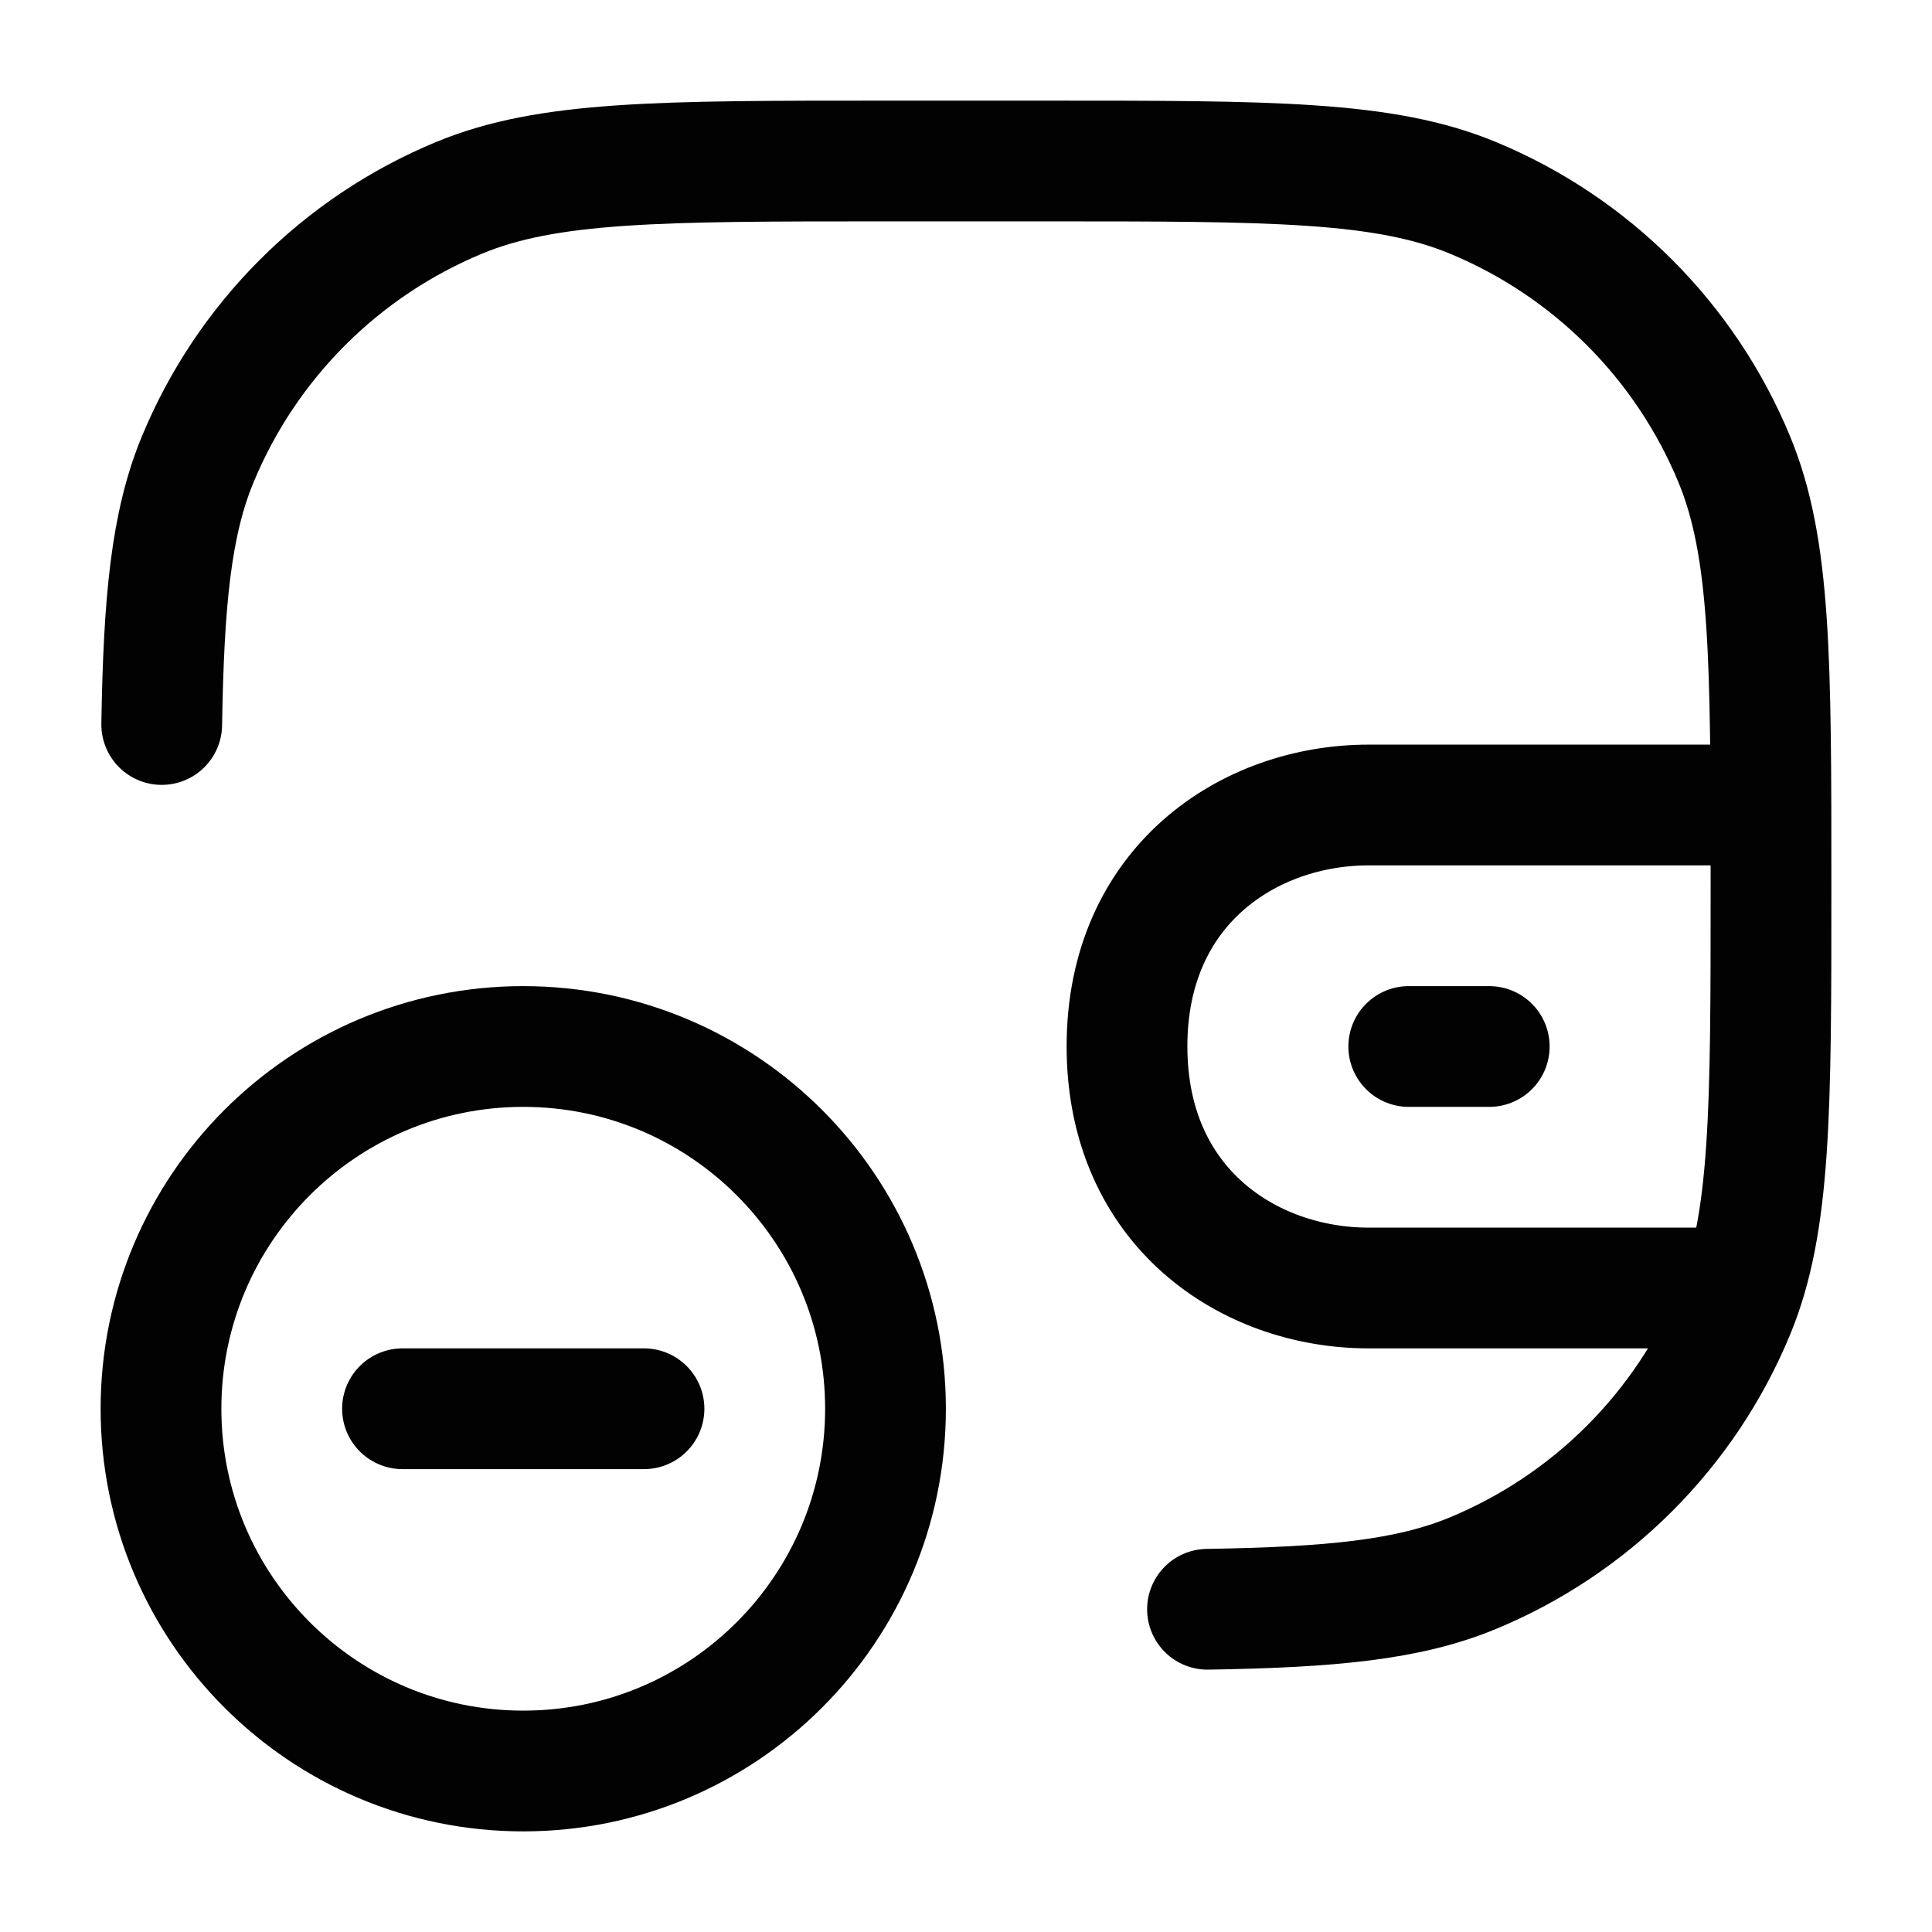 <svg width="24" height="24" viewBox="0 0 24 24" fill="none" xmlns="http://www.w3.org/2000/svg">
<path d="M15 19.991C16.537 19.966 17.494 19.875 18.296 19.543C19.766 18.934 20.934 17.766 21.543 16.296C22 15.194 22 13.796 22 11C22 8.204 22 6.807 21.543 5.704C20.934 4.234 19.766 3.066 18.296 2.457C17.194 2 15.796 2 13 2H11C8.204 2 6.806 2 5.704 2.457C4.234 3.066 3.066 4.234 2.457 5.704C2.125 6.505 2.034 7.463 2.009 9" stroke="#020203" stroke-width="1.5" stroke-linecap="round"/>
<path d="M2 17.5C2 19.985 4.015 22 6.5 22C8.985 22 11 19.985 11 17.5C11 15.015 8.985 13 6.5 13C4.015 13 2 15.015 2 17.5Z" stroke="#020203" stroke-width="1.5" stroke-linecap="round"/>
<path d="M5 17.5H8" stroke="#020203" stroke-width="1.5" stroke-linecap="round" stroke-linejoin="round"/>
<path d="M17.5 13H18.5" stroke="#020203" stroke-width="1.5" stroke-linecap="round"/>
<path d="M21.5 16H17C15.514 15.999 14.001 15 14 13C13.999 11 15.514 10.001 17 10H21.5" stroke="#020203" stroke-width="1.5" stroke-linecap="round" stroke-linejoin="round"/>
</svg>
